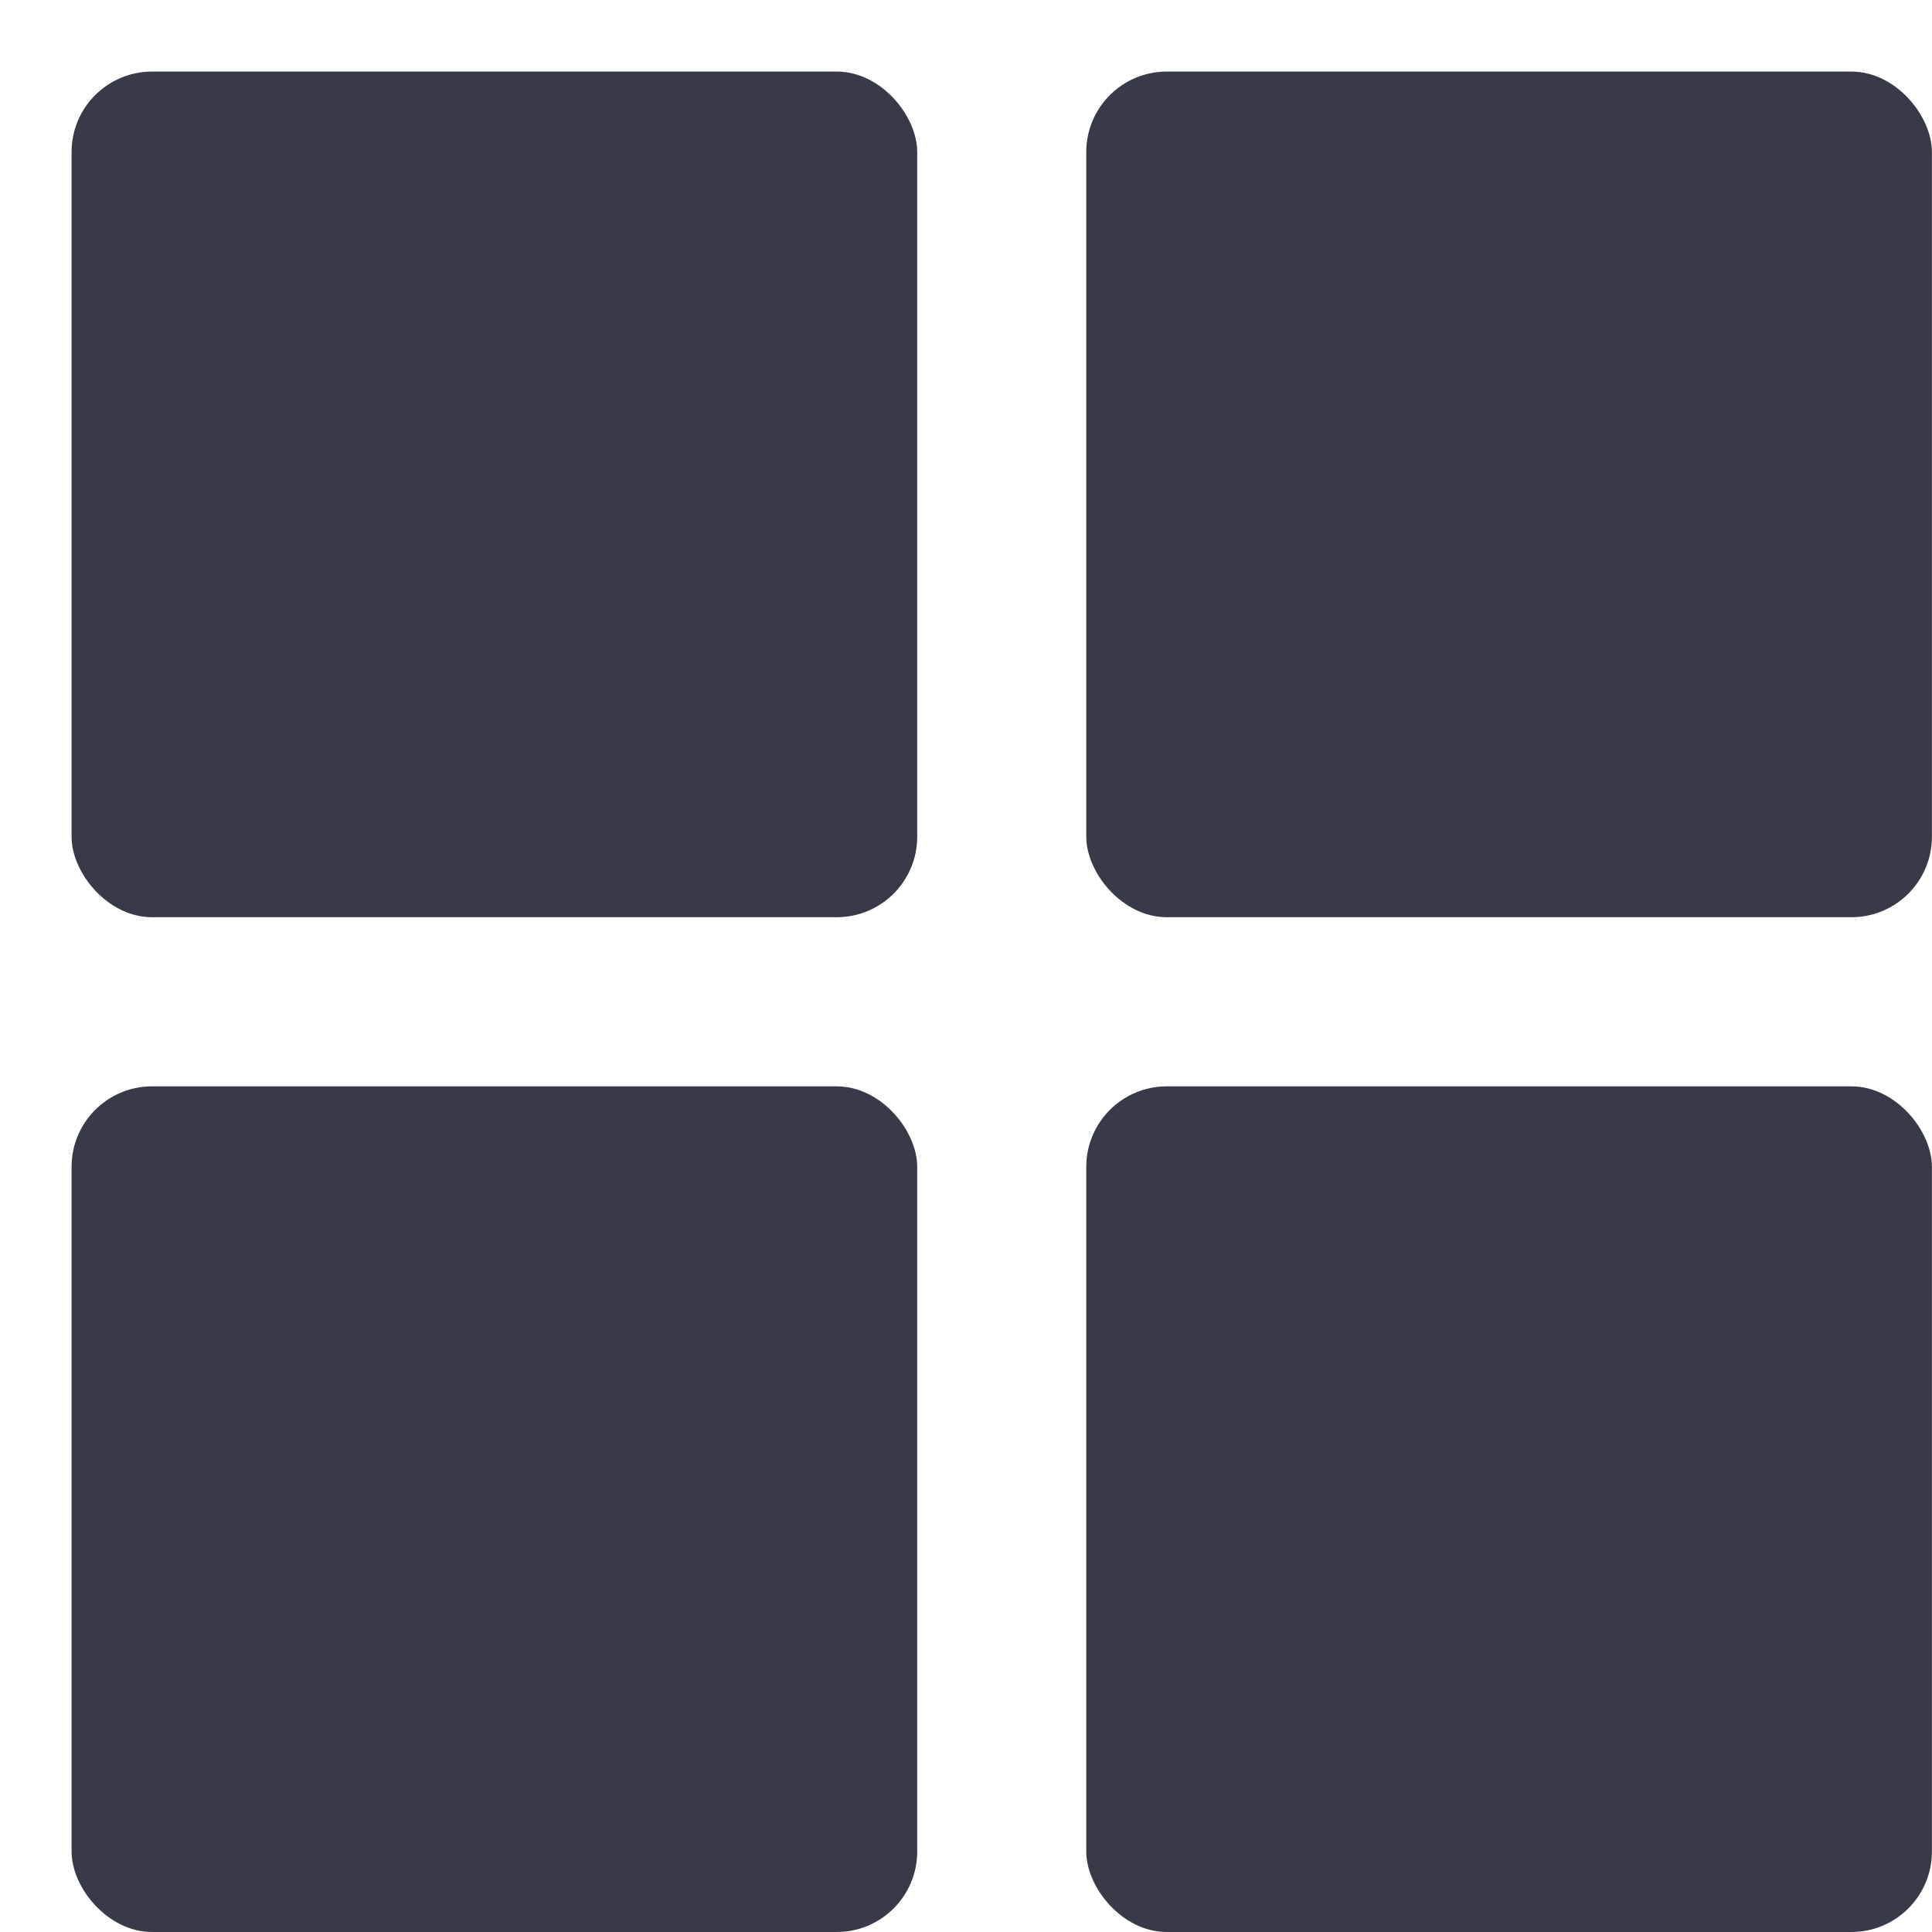 <svg width="24" height="24" viewBox="0 0 24 24" fill="none" xmlns="http://www.w3.org/2000/svg">
<rect x="0.889" y="0.889" width="10.505" height="10.505" rx="1" fill="#373B47"/>
<rect x="13.494" y="0.889" width="10.505" height="10.505" rx="1" fill="#373B47"/>
<rect x="0.889" y="13.495" width="10.505" height="10.505" rx="1" fill="#373B47"/>
<rect x="13.494" y="13.495" width="10.505" height="10.505" rx="1" fill="#373B47"/>
</svg>
